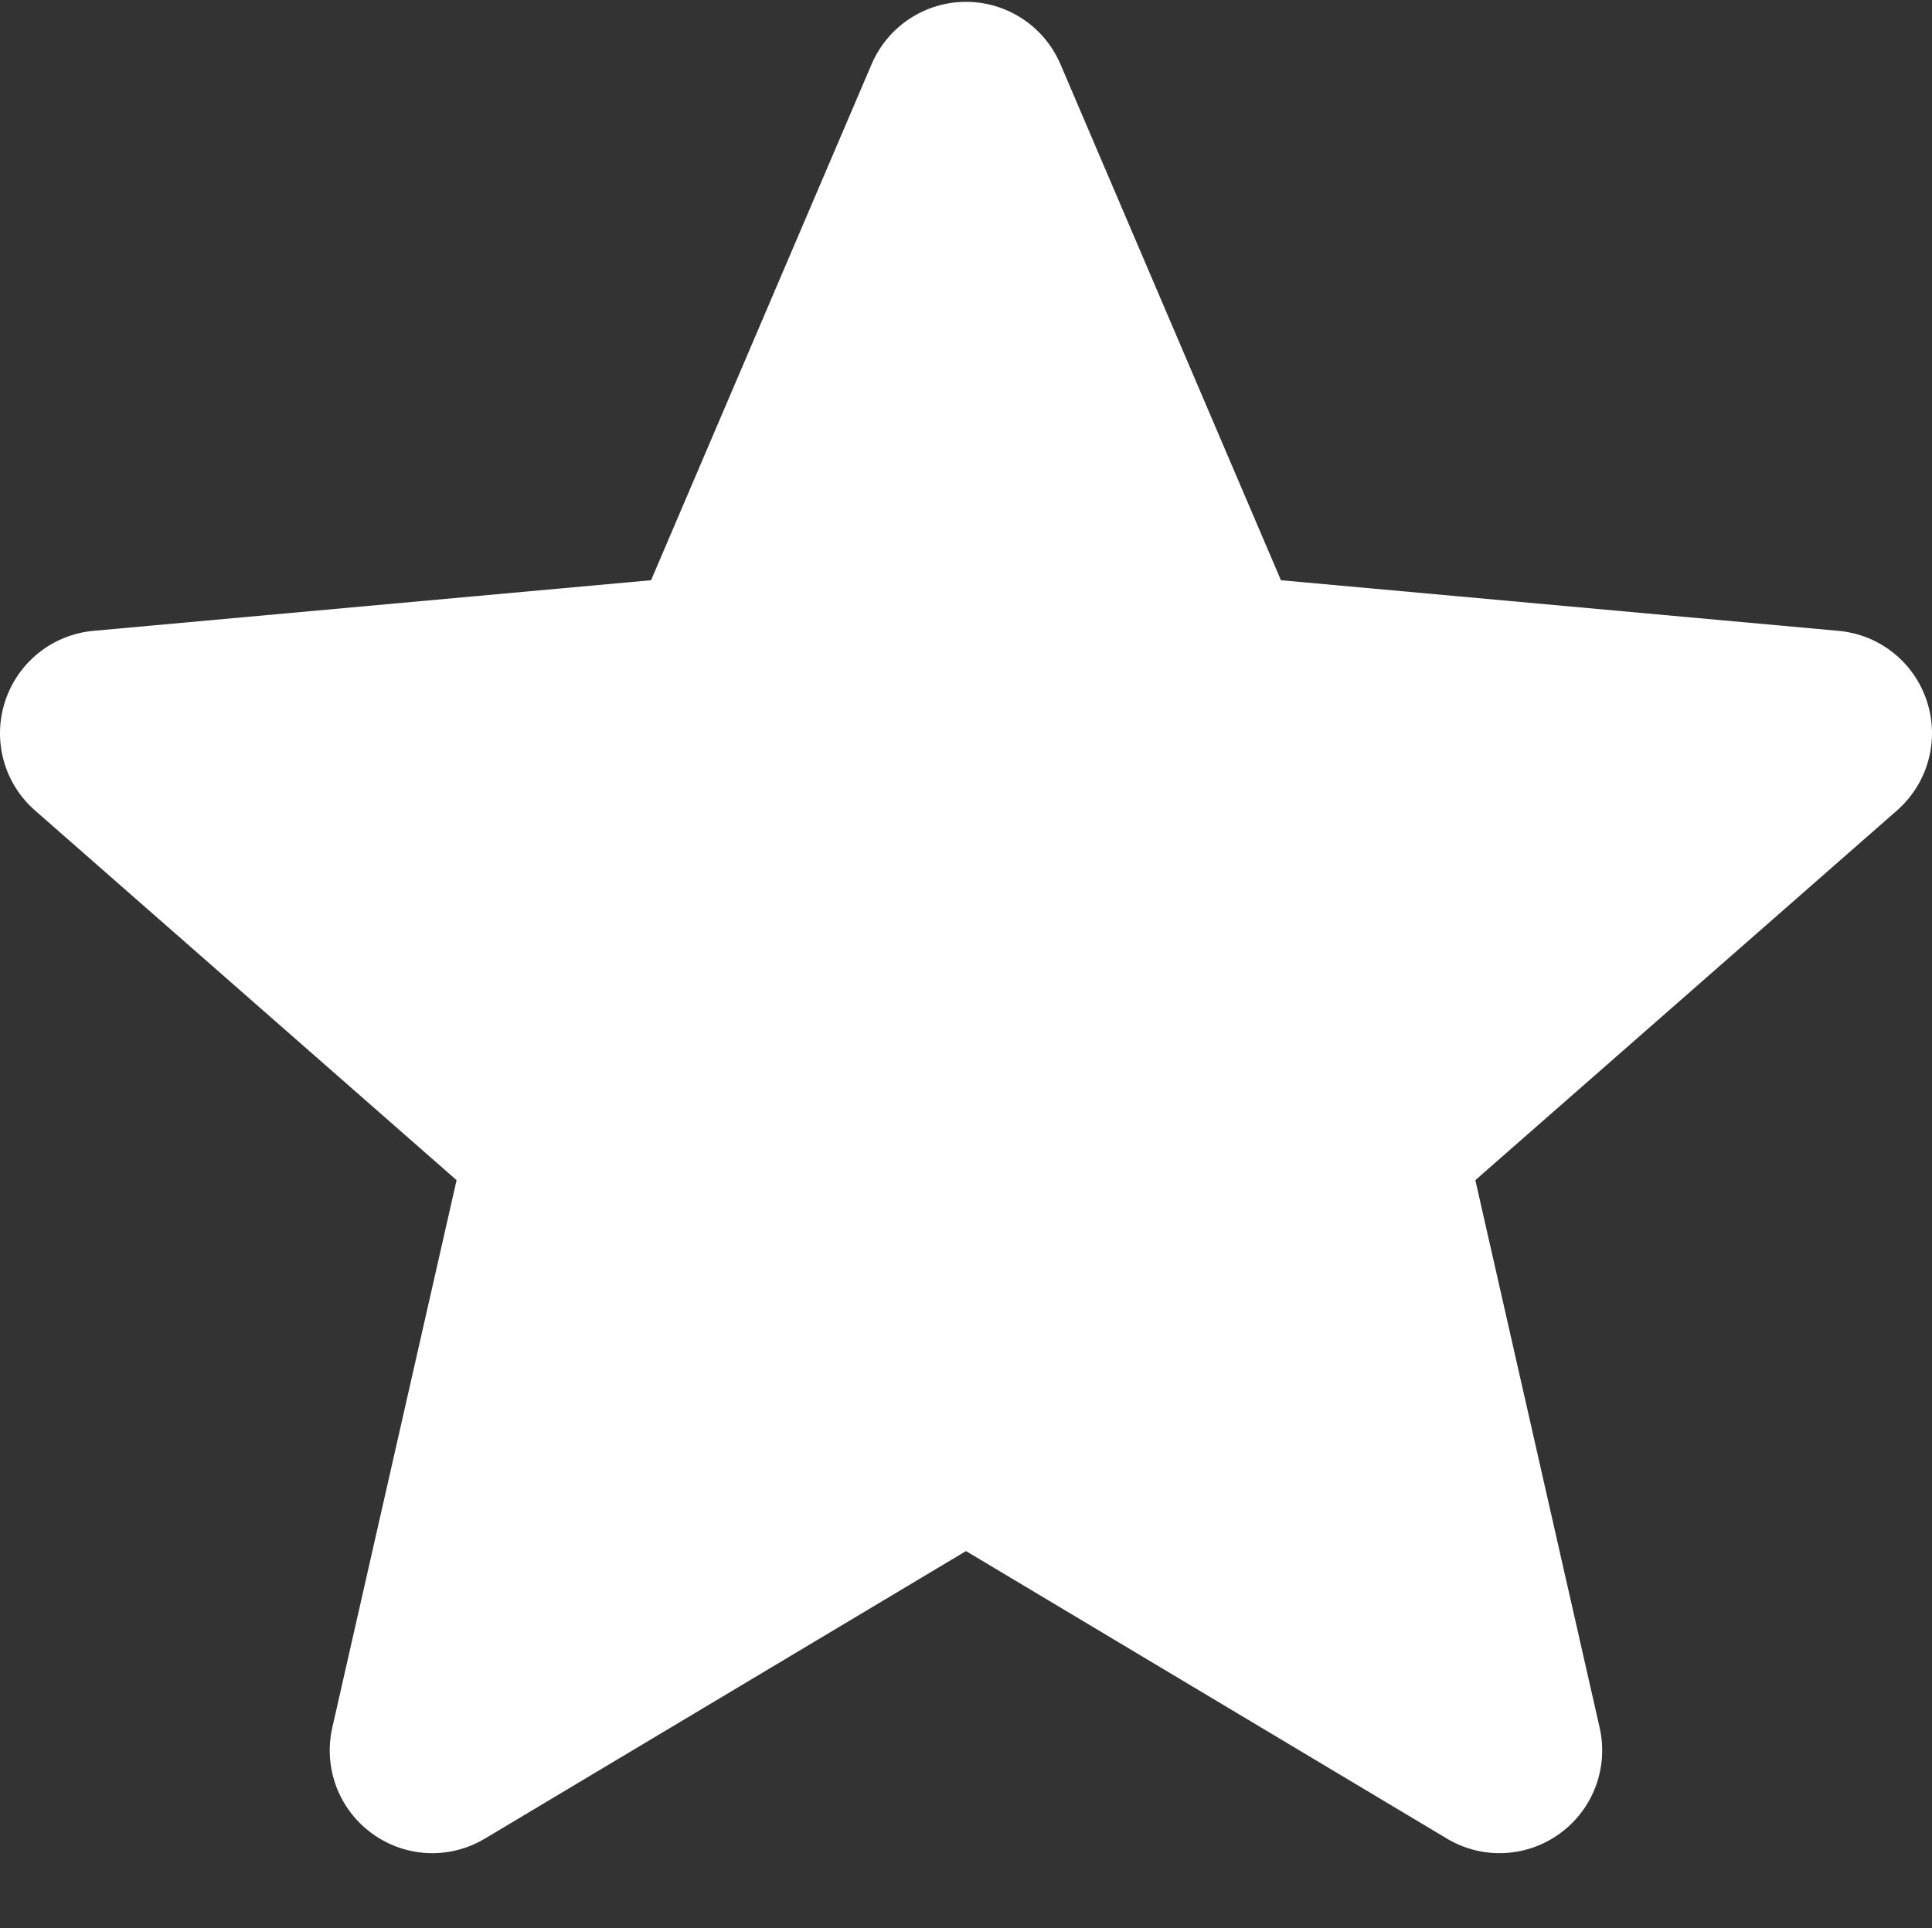 <svg width="511.987" height="511" xmlns="http://www.w3.org/2000/svg">

 <rect width="100%" height="100%" fill="#333333" stroke="none"/>

 <g>
  <title>background</title>
  <rect fill="none" id="canvas_background" height="402" width="582" y="-1" x="-1"/>
 </g>
 <g>
  <title>Layer 1</title>
  <path id="svg_1" fill="#ffffff" d="m510.652,185.902c-3.352,-10.367 -12.547,-17.73 -23.426,-18.711l-147.773,-13.418l-58.434,-136.77c-4.309,-10.023 -14.121,-16.512 -25.023,-16.512s-20.715,6.488 -25.023,16.535l-58.434,136.746l-147.797,13.418c-10.859,1.004 -20.031,8.344 -23.402,18.711c-3.371,10.367 -0.258,21.738 7.957,28.906l111.699,97.961l-32.938,145.09c-2.41,10.668 1.73,21.695 10.582,28.094c4.758,3.438 10.324,5.188 15.938,5.188c4.84,0 9.641,-1.305 13.949,-3.883l127.469,-76.184l127.422,76.184c9.324,5.609 21.078,5.098 29.91,-1.305c8.855,-6.418 12.992,-17.449 10.582,-28.094l-32.938,-145.09l111.699,-97.941c8.215,-7.188 11.352,-18.539 7.98,-28.926zm0,0"/>
 </g>
</svg>